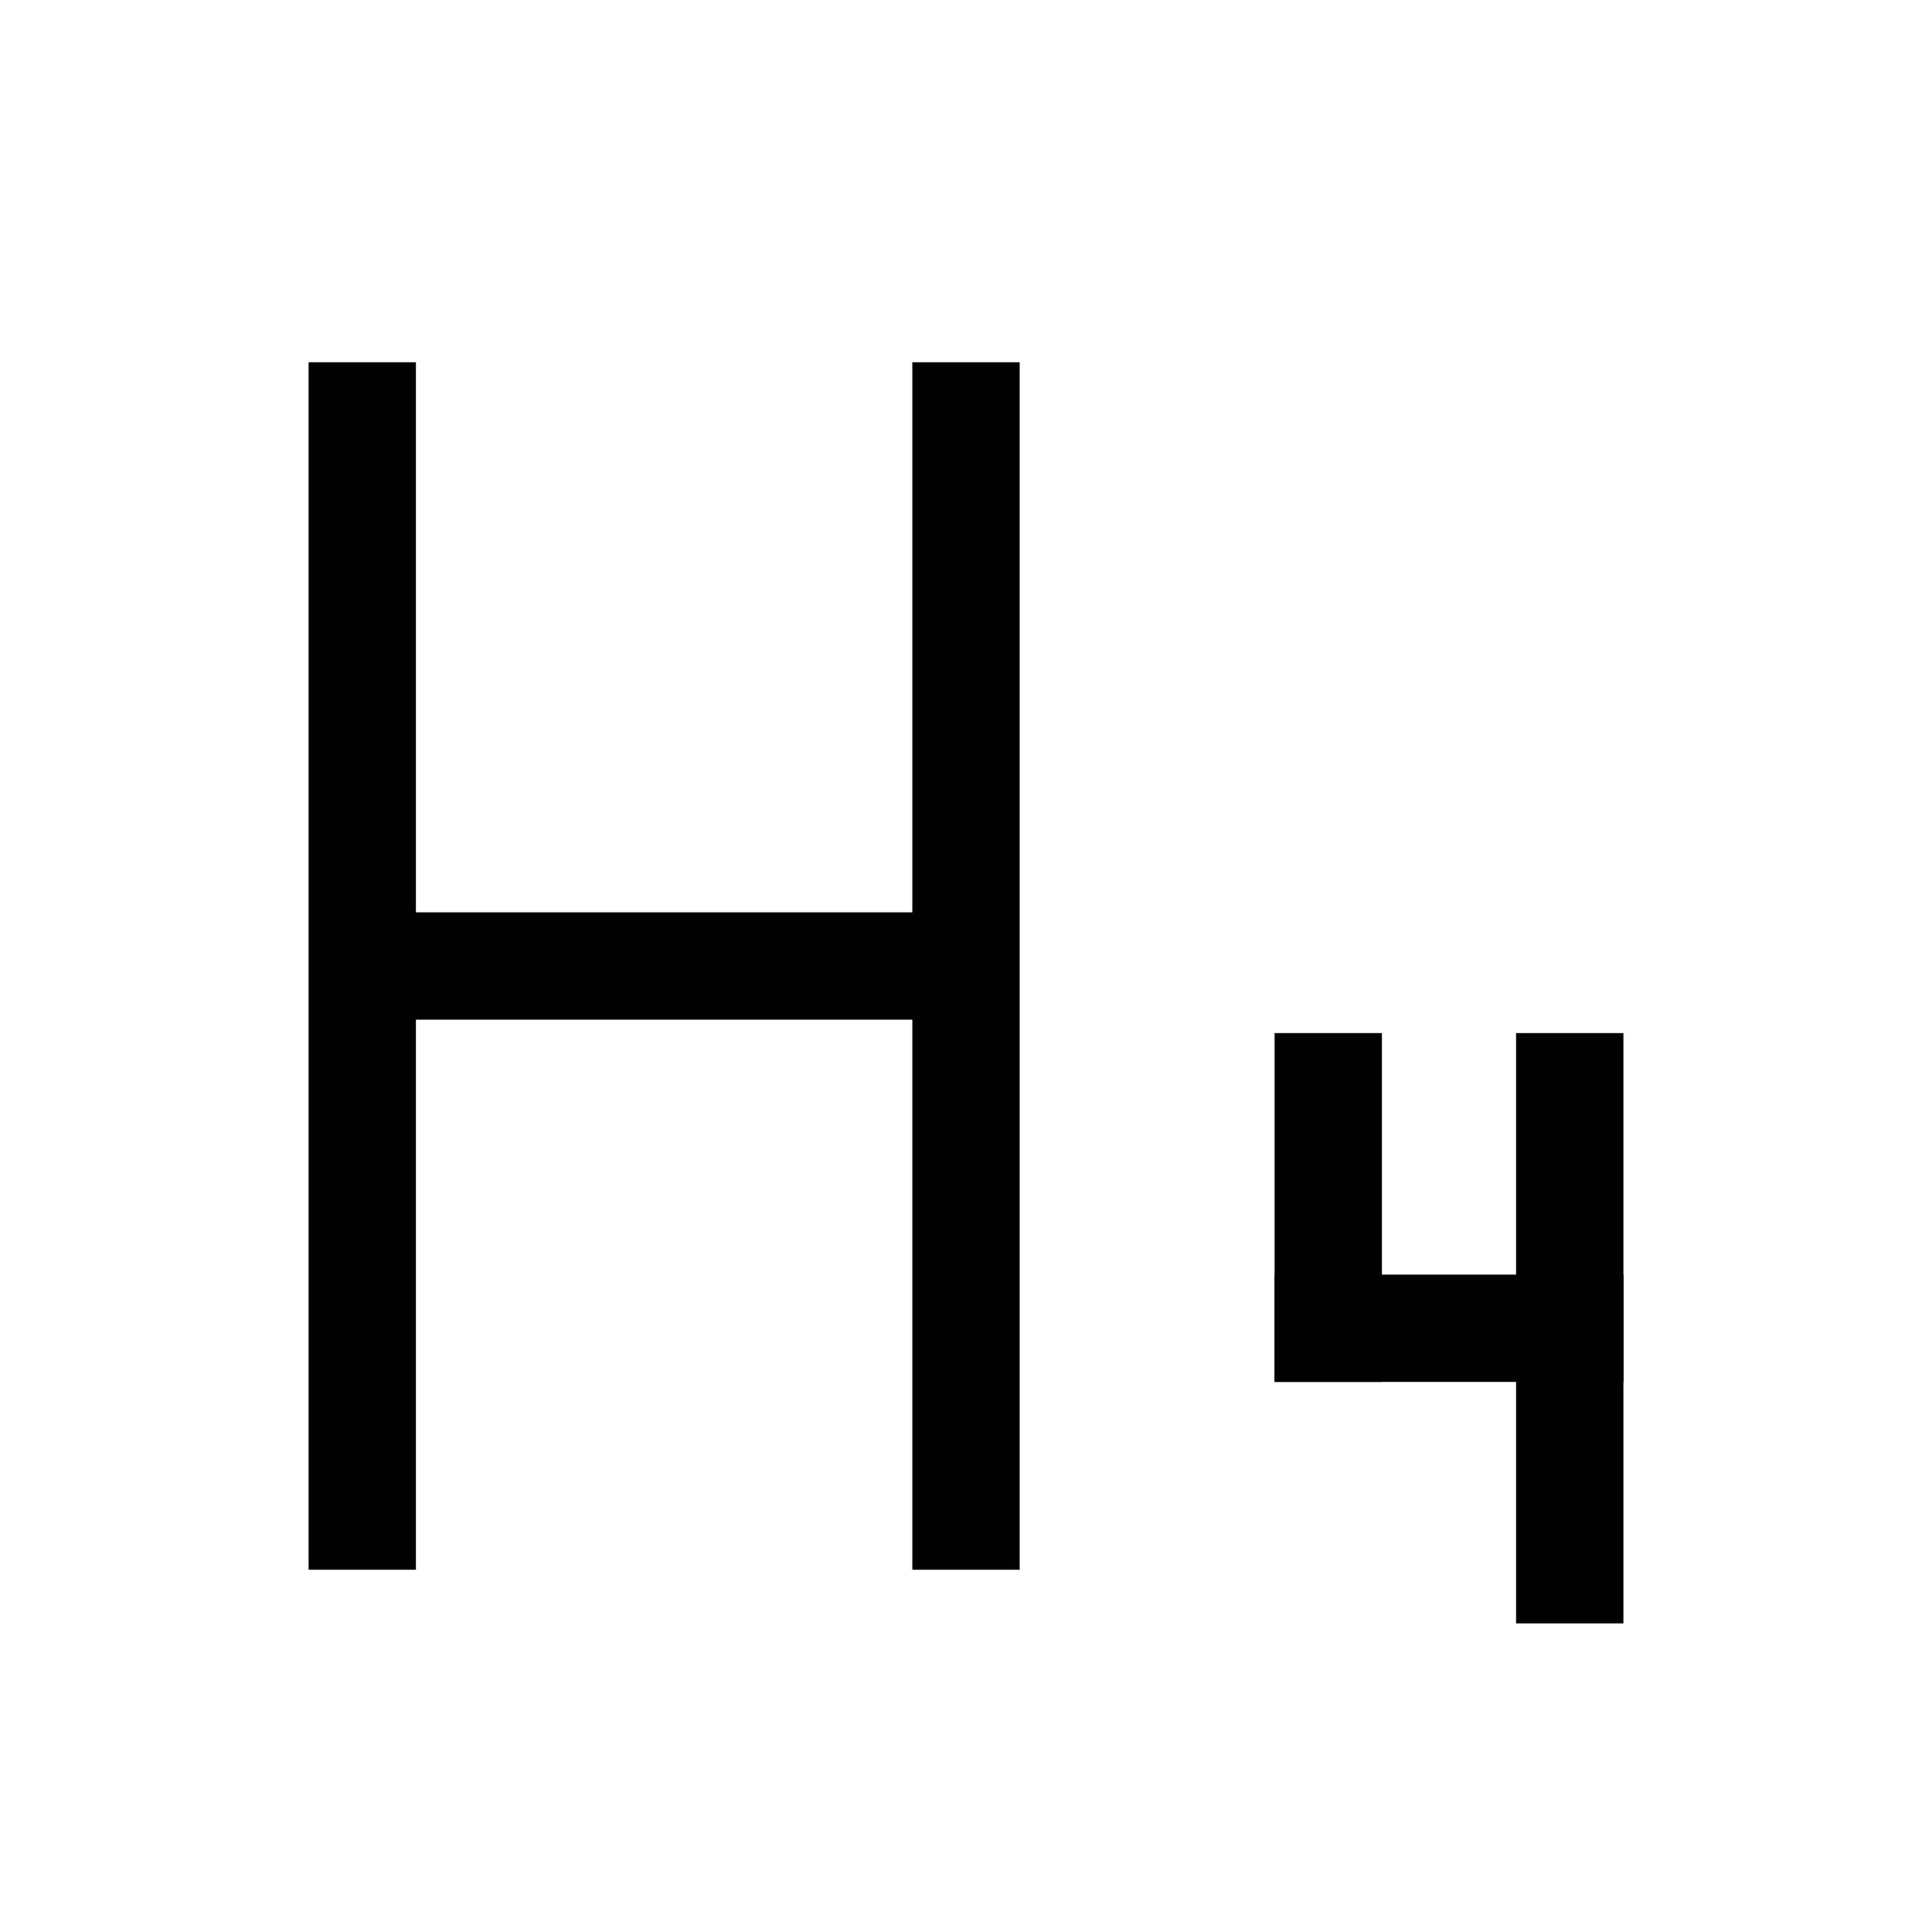 <?xml version="1.0" encoding="UTF-8"?>
<svg id="Layer_1" data-name="Layer 1" xmlns="http://www.w3.org/2000/svg" viewBox="0 0 72 72">
  <line x1="13.5" y1="13.5" x2="13.5" y2="58.5" style="fill: none; stroke: #010101; stroke-miterlimit: 10; stroke-width: 4px;"/>
  <line x1="36" y1="13.5" x2="36" y2="58.5" style="fill: none; stroke: #010101; stroke-miterlimit: 10; stroke-width: 4px;"/>
  <line x1="13.5" y1="36" x2="36" y2="36" style="fill: none; stroke: #010101; stroke-miterlimit: 10; stroke-width: 4px;"/>
  <line x1="49.5" y1="40.5" x2="49.5" y2="49.5" style="fill: none; stroke: #010101; stroke-linecap: square; stroke-linejoin: bevel; stroke-width: 4px;"/>
  <line x1="58.5" y1="49.5" x2="58.5" y2="58.5" style="fill: none; stroke: #010101; stroke-linecap: square; stroke-linejoin: bevel; stroke-width: 4px;"/>
  <line x1="58.5" y1="40.5" x2="58.5" y2="49.5" style="fill: none; stroke: #010101; stroke-linecap: square; stroke-linejoin: bevel; stroke-width: 4px;"/>
  <line x1="49.5" y1="49.5" x2="58.5" y2="49.5" style="fill: none; stroke: #010101; stroke-linecap: square; stroke-linejoin: bevel; stroke-width: 4px;"/>
</svg>